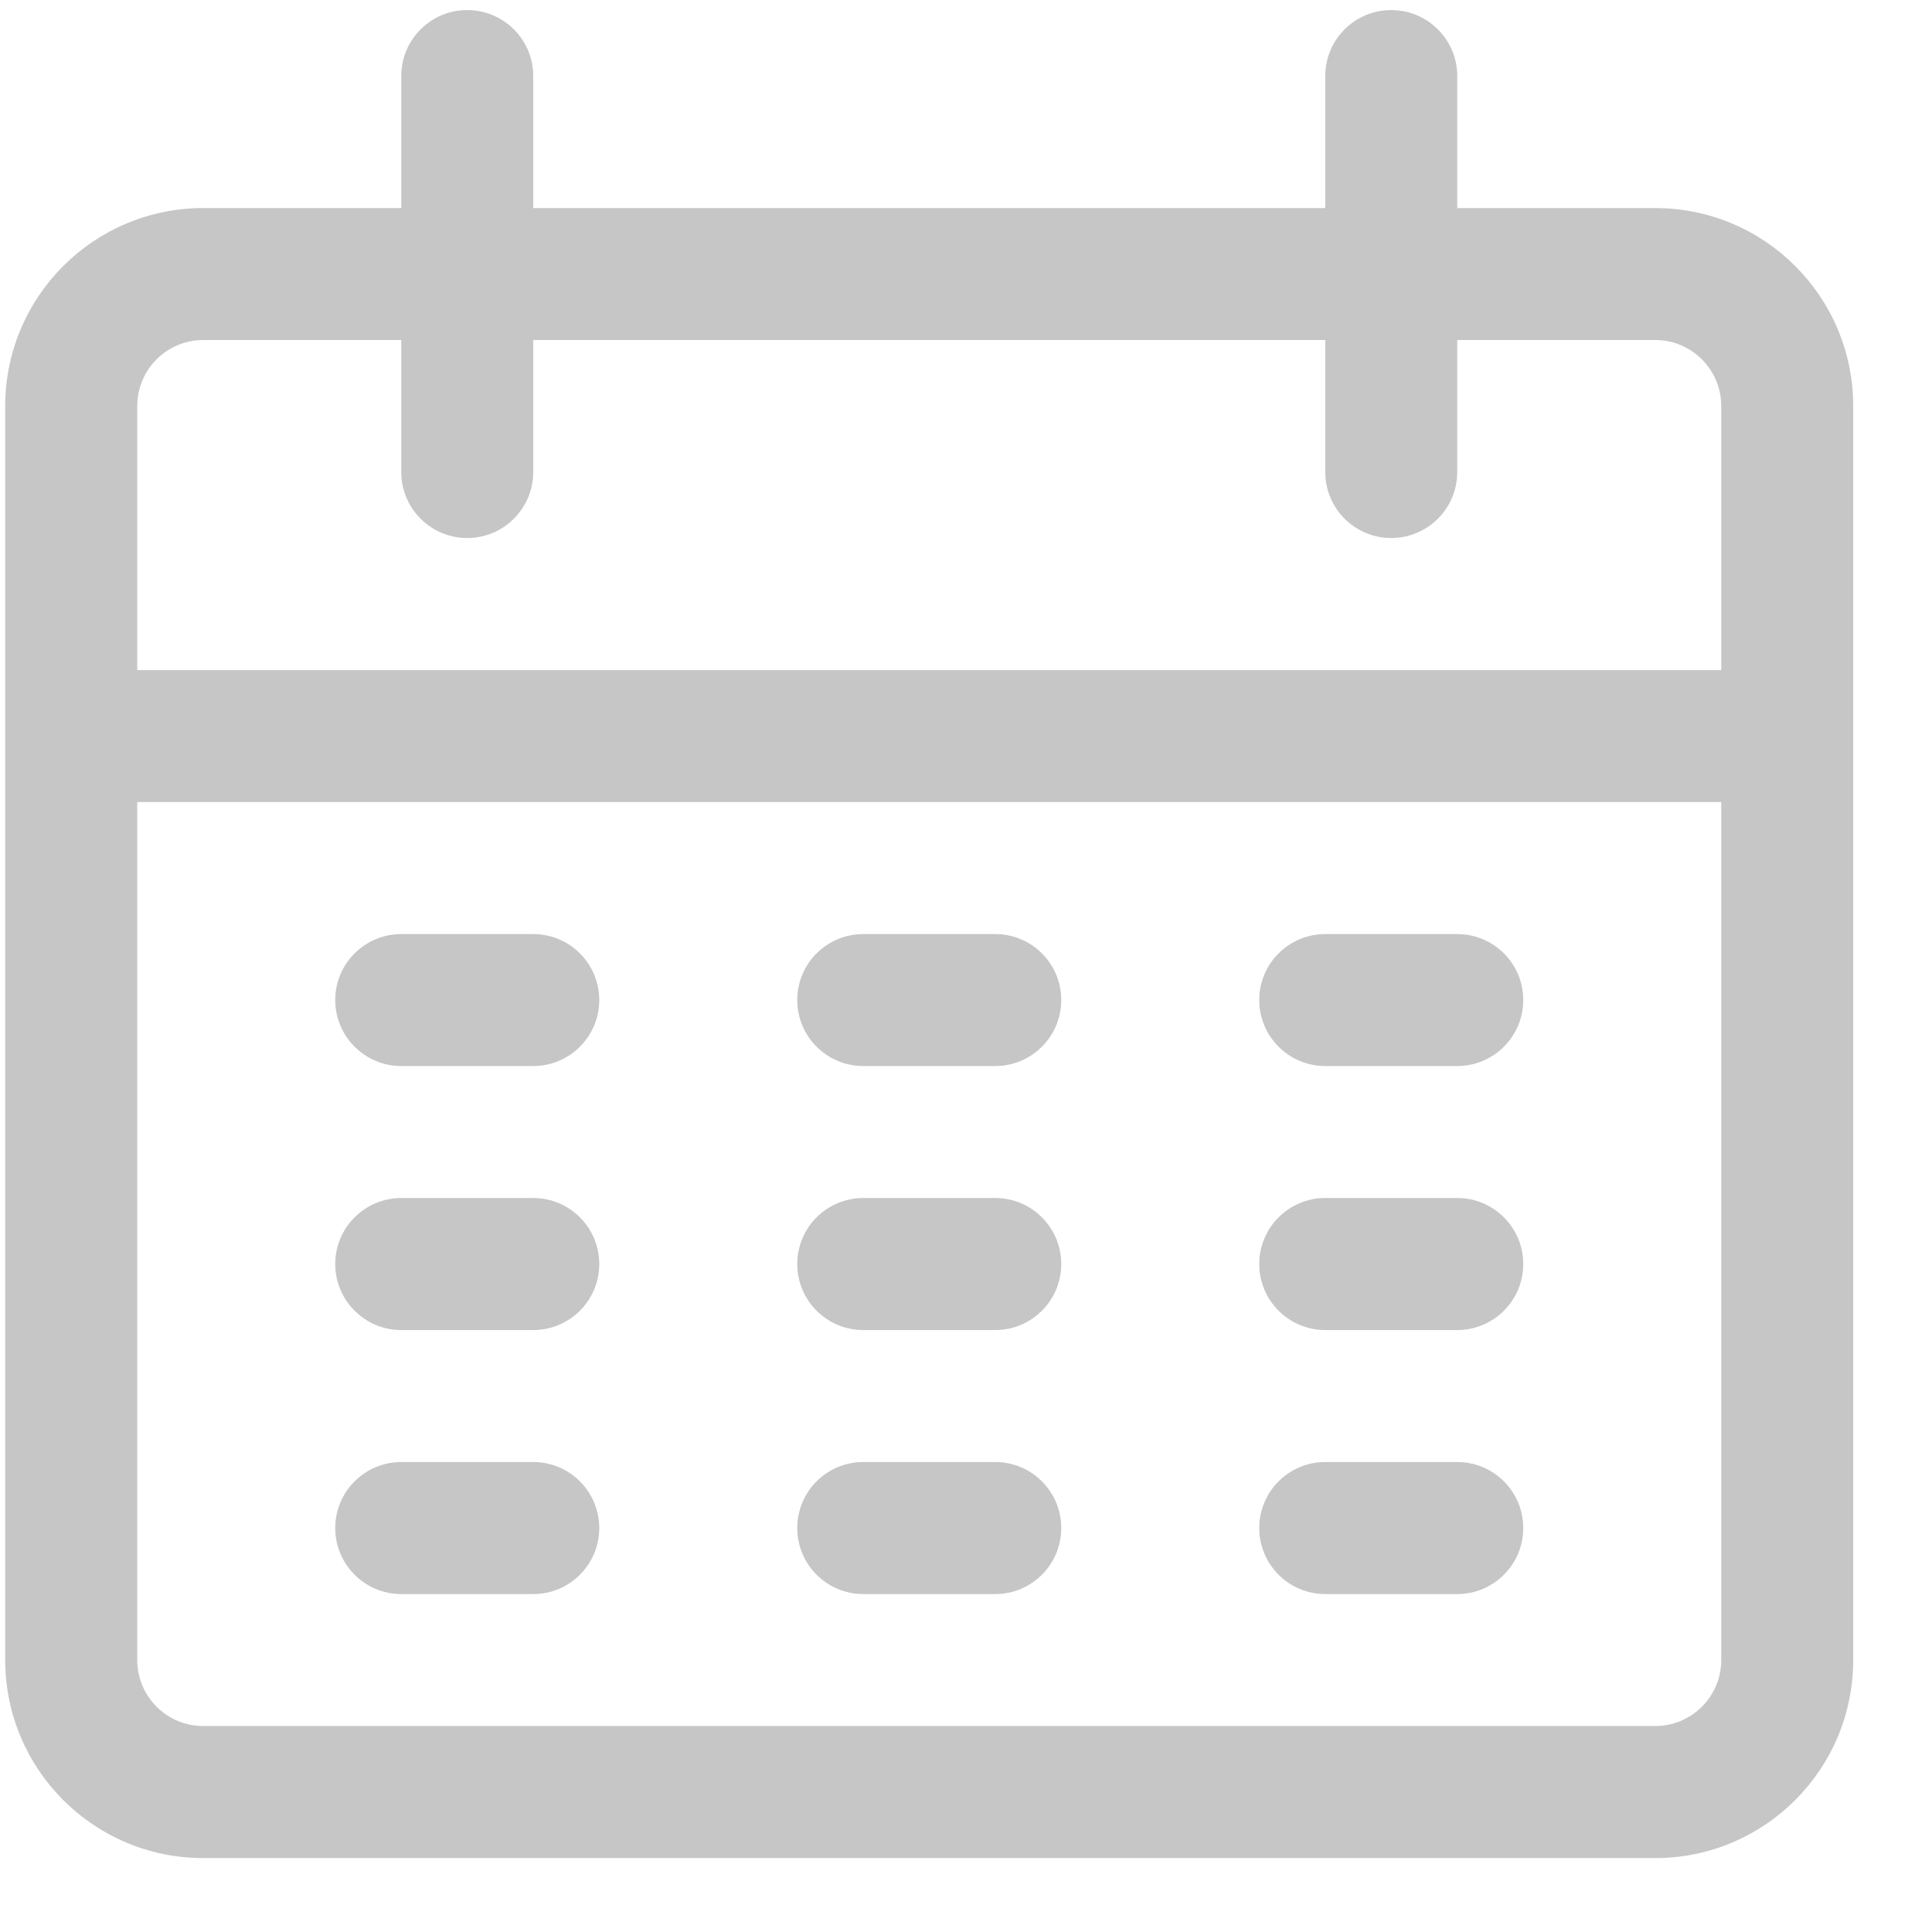 <svg width="23" height="23" viewBox="0 0 23 23" fill="none" xmlns="http://www.w3.org/2000/svg">
<path d="M19.705 2.477H17.348V0.905C17.348 0.471 16.996 0.12 16.562 0.12C16.128 0.12 15.777 0.471 15.777 0.905V2.477H6.348V0.905C6.348 0.471 5.996 0.12 5.562 0.12C5.128 0.12 4.777 0.471 4.777 0.905V2.477H2.419C1.118 2.477 0.062 3.532 0.062 4.834V19.762C0.062 21.064 1.118 22.12 2.419 22.12H19.705C21.007 22.12 22.062 21.064 22.062 19.762V4.834C22.062 3.532 21.007 2.477 19.705 2.477ZM20.491 19.762C20.491 20.196 20.139 20.548 19.705 20.548H2.419C1.985 20.548 1.634 20.196 1.634 19.762V9.548H20.491V19.762ZM20.491 7.977H1.634V4.834C1.634 4.4 1.985 4.048 2.419 4.048H4.777V5.62C4.777 6.053 5.128 6.405 5.562 6.405C5.996 6.405 6.348 6.053 6.348 5.62V4.048H15.777V5.62C15.777 6.053 16.128 6.405 16.562 6.405C16.996 6.405 17.348 6.053 17.348 5.62V4.048H19.705C20.139 4.048 20.491 4.4 20.491 4.834V7.977H20.491Z" fill="#C6C6C6"/>
<path d="M6.348 11.12H4.777C4.343 11.12 3.991 11.471 3.991 11.905C3.991 12.339 4.343 12.691 4.777 12.691H6.348C6.782 12.691 7.134 12.339 7.134 11.905C7.134 11.471 6.782 11.12 6.348 11.12Z" fill="#C6C6C6"/>
<path d="M11.848 11.12H10.277C9.843 11.12 9.491 11.471 9.491 11.905C9.491 12.339 9.843 12.691 10.277 12.691H11.848C12.282 12.691 12.634 12.339 12.634 11.905C12.634 11.471 12.282 11.12 11.848 11.12Z" fill="#C6C6C6"/>
<path d="M17.348 11.12H15.777C15.343 11.12 14.991 11.471 14.991 11.905C14.991 12.339 15.343 12.691 15.777 12.691H17.348C17.782 12.691 18.134 12.339 18.134 11.905C18.134 11.471 17.782 11.12 17.348 11.12Z" fill="#C6C6C6"/>
<path d="M6.348 14.262H4.777C4.343 14.262 3.991 14.614 3.991 15.048C3.991 15.482 4.343 15.834 4.777 15.834H6.348C6.782 15.834 7.134 15.482 7.134 15.048C7.134 14.614 6.782 14.262 6.348 14.262Z" fill="#C6C6C6"/>
<path d="M11.848 14.262H10.277C9.843 14.262 9.491 14.614 9.491 15.048C9.491 15.482 9.843 15.834 10.277 15.834H11.848C12.282 15.834 12.634 15.482 12.634 15.048C12.634 14.614 12.282 14.262 11.848 14.262Z" fill="#C6C6C6"/>
<path d="M17.348 14.262H15.777C15.343 14.262 14.991 14.614 14.991 15.048C14.991 15.482 15.343 15.834 15.777 15.834H17.348C17.782 15.834 18.134 15.482 18.134 15.048C18.134 14.614 17.782 14.262 17.348 14.262Z" fill="#C6C6C6"/>
<path d="M6.348 17.405H4.777C4.343 17.405 3.991 17.757 3.991 18.191C3.991 18.625 4.343 18.977 4.777 18.977H6.348C6.782 18.977 7.134 18.625 7.134 18.191C7.134 17.757 6.782 17.405 6.348 17.405Z" fill="#C6C6C6"/>
<path d="M11.848 17.405H10.277C9.843 17.405 9.491 17.757 9.491 18.191C9.491 18.625 9.843 18.977 10.277 18.977H11.848C12.282 18.977 12.634 18.625 12.634 18.191C12.634 17.757 12.282 17.405 11.848 17.405Z" fill="#C6C6C6"/>
<path d="M17.348 17.405H15.777C15.343 17.405 14.991 17.757 14.991 18.191C14.991 18.625 15.343 18.977 15.777 18.977H17.348C17.782 18.977 18.134 18.625 18.134 18.191C18.134 17.757 17.782 17.405 17.348 17.405Z" fill="#C6C6C6"/>
</svg>
